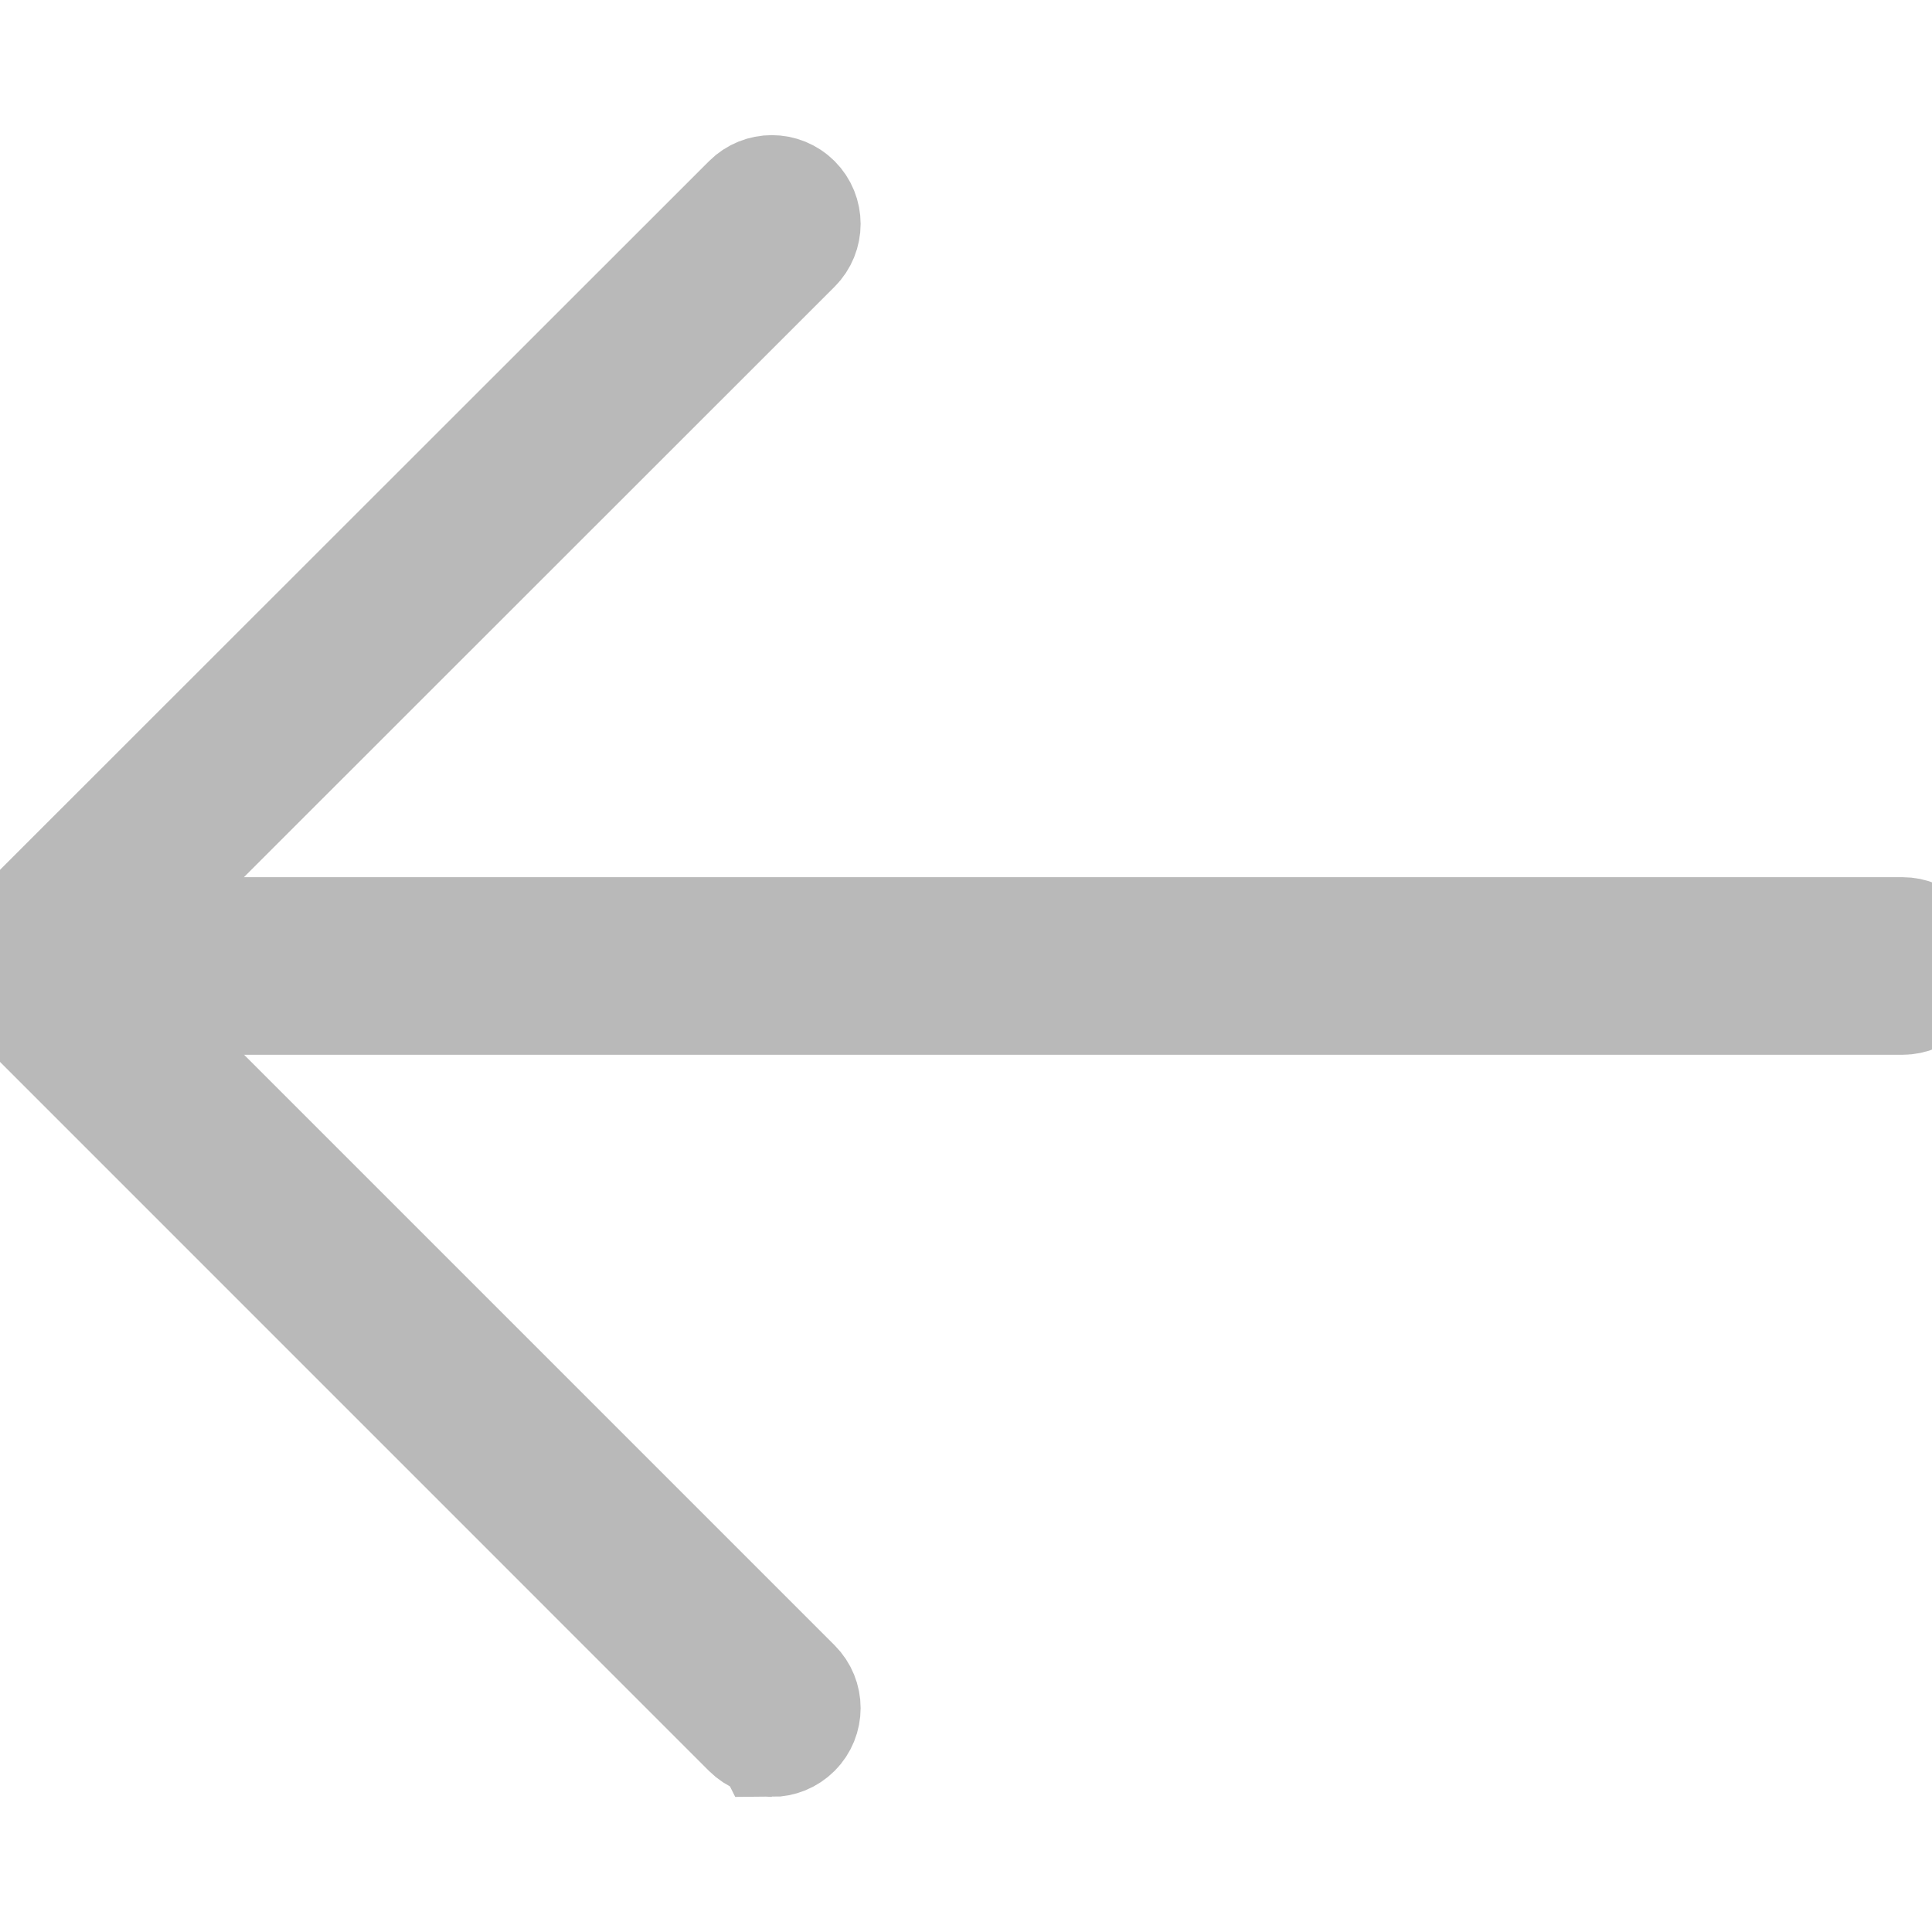 <?xml version="1.0" encoding="UTF-8"?>
<svg enable-background="new 0 0 32.635 32.635" version="1.1" viewBox="0 0 32.635 32.635" xml:space="preserve" xmlns="http://www.w3.org/2000/svg">
<g stroke="#b9b9b9" stroke-width="2">
	<path d="m32.135 16.817h-31.635c-0.276 0-0.5-0.224-0.5-0.5s0.224-0.5 0.5-0.5h31.635c0.276 0 0.5 0.224 0.5 0.5s-0.224 0.5-0.5 0.5z"/>
	<path d="m13.037 29.353c-0.128 0-0.256-0.049-0.354-0.146l-12.537-12.538c-0.093-0.094-0.146-0.221-0.146-0.354s0.053-0.26 0.146-0.354l12.538-12.532c0.195-0.195 0.512-0.195 0.707 0s0.195 0.512 0 0.707l-12.184 12.179 12.184 12.184c0.195 0.195 0.195 0.512 0 0.707-0.098 0.098-0.226 0.147-0.354 0.147z"/>
</g>
</svg>
